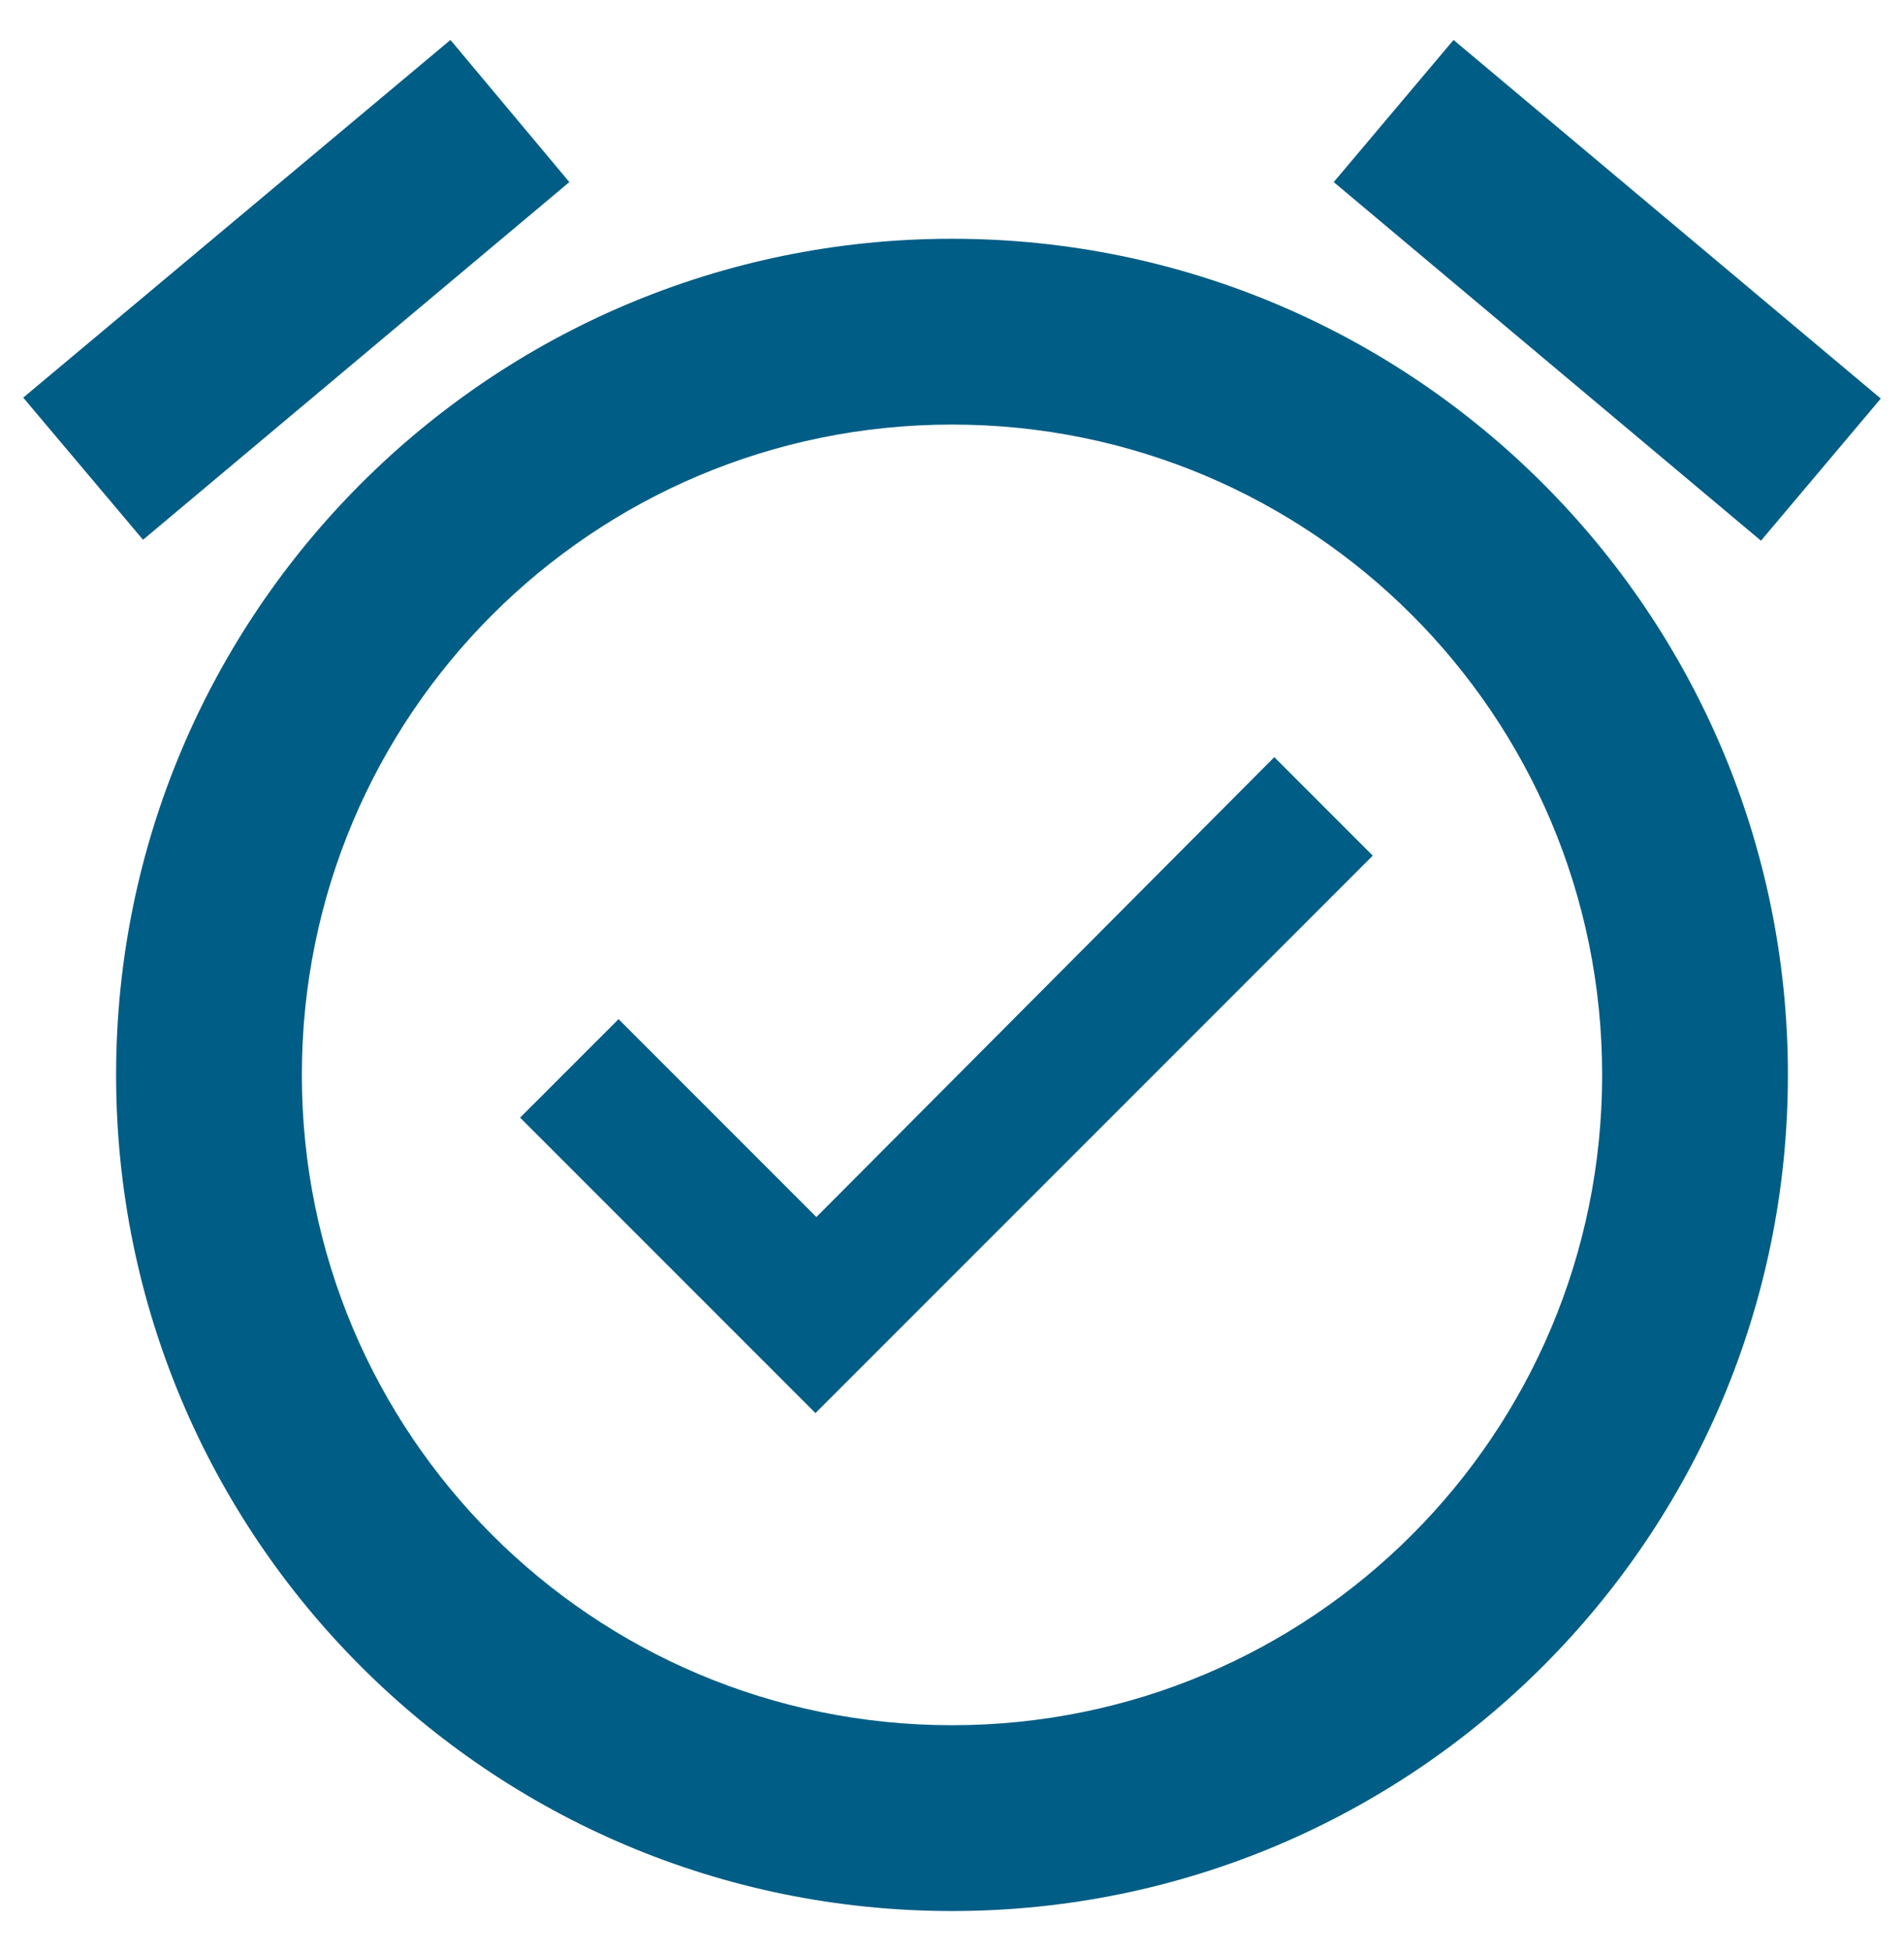 <svg width="41" height="42" viewBox="0 0 41 42" fill="none" xmlns="http://www.w3.org/2000/svg">
<path d="M40.5 8.58L31.3 0.86L28.72 3.92L37.92 11.64L40.5 8.58ZM12.26 3.92L9.7 0.86L0.5 8.56L3.08 11.62L12.26 3.92ZM20.5 5.14C10.56 5.14 2.5 13.2 2.5 23.14C2.5 33.08 10.54 41.14 20.5 41.14C30.44 41.14 38.5 33.08 38.5 23.14C38.5 13.2 30.44 5.14 20.5 5.14ZM20.5 37.14C12.76 37.14 6.5 30.88 6.5 23.14C6.5 15.4 12.76 9.14 20.5 9.14C28.24 9.14 34.5 15.4 34.5 23.14C34.5 30.88 28.24 37.14 20.5 37.14ZM17.58 26.2L13.32 21.94L11.2 24.06L17.56 30.42L29.56 18.42L27.44 16.3L17.58 26.2Z" fill="#005D85"/>
</svg>
